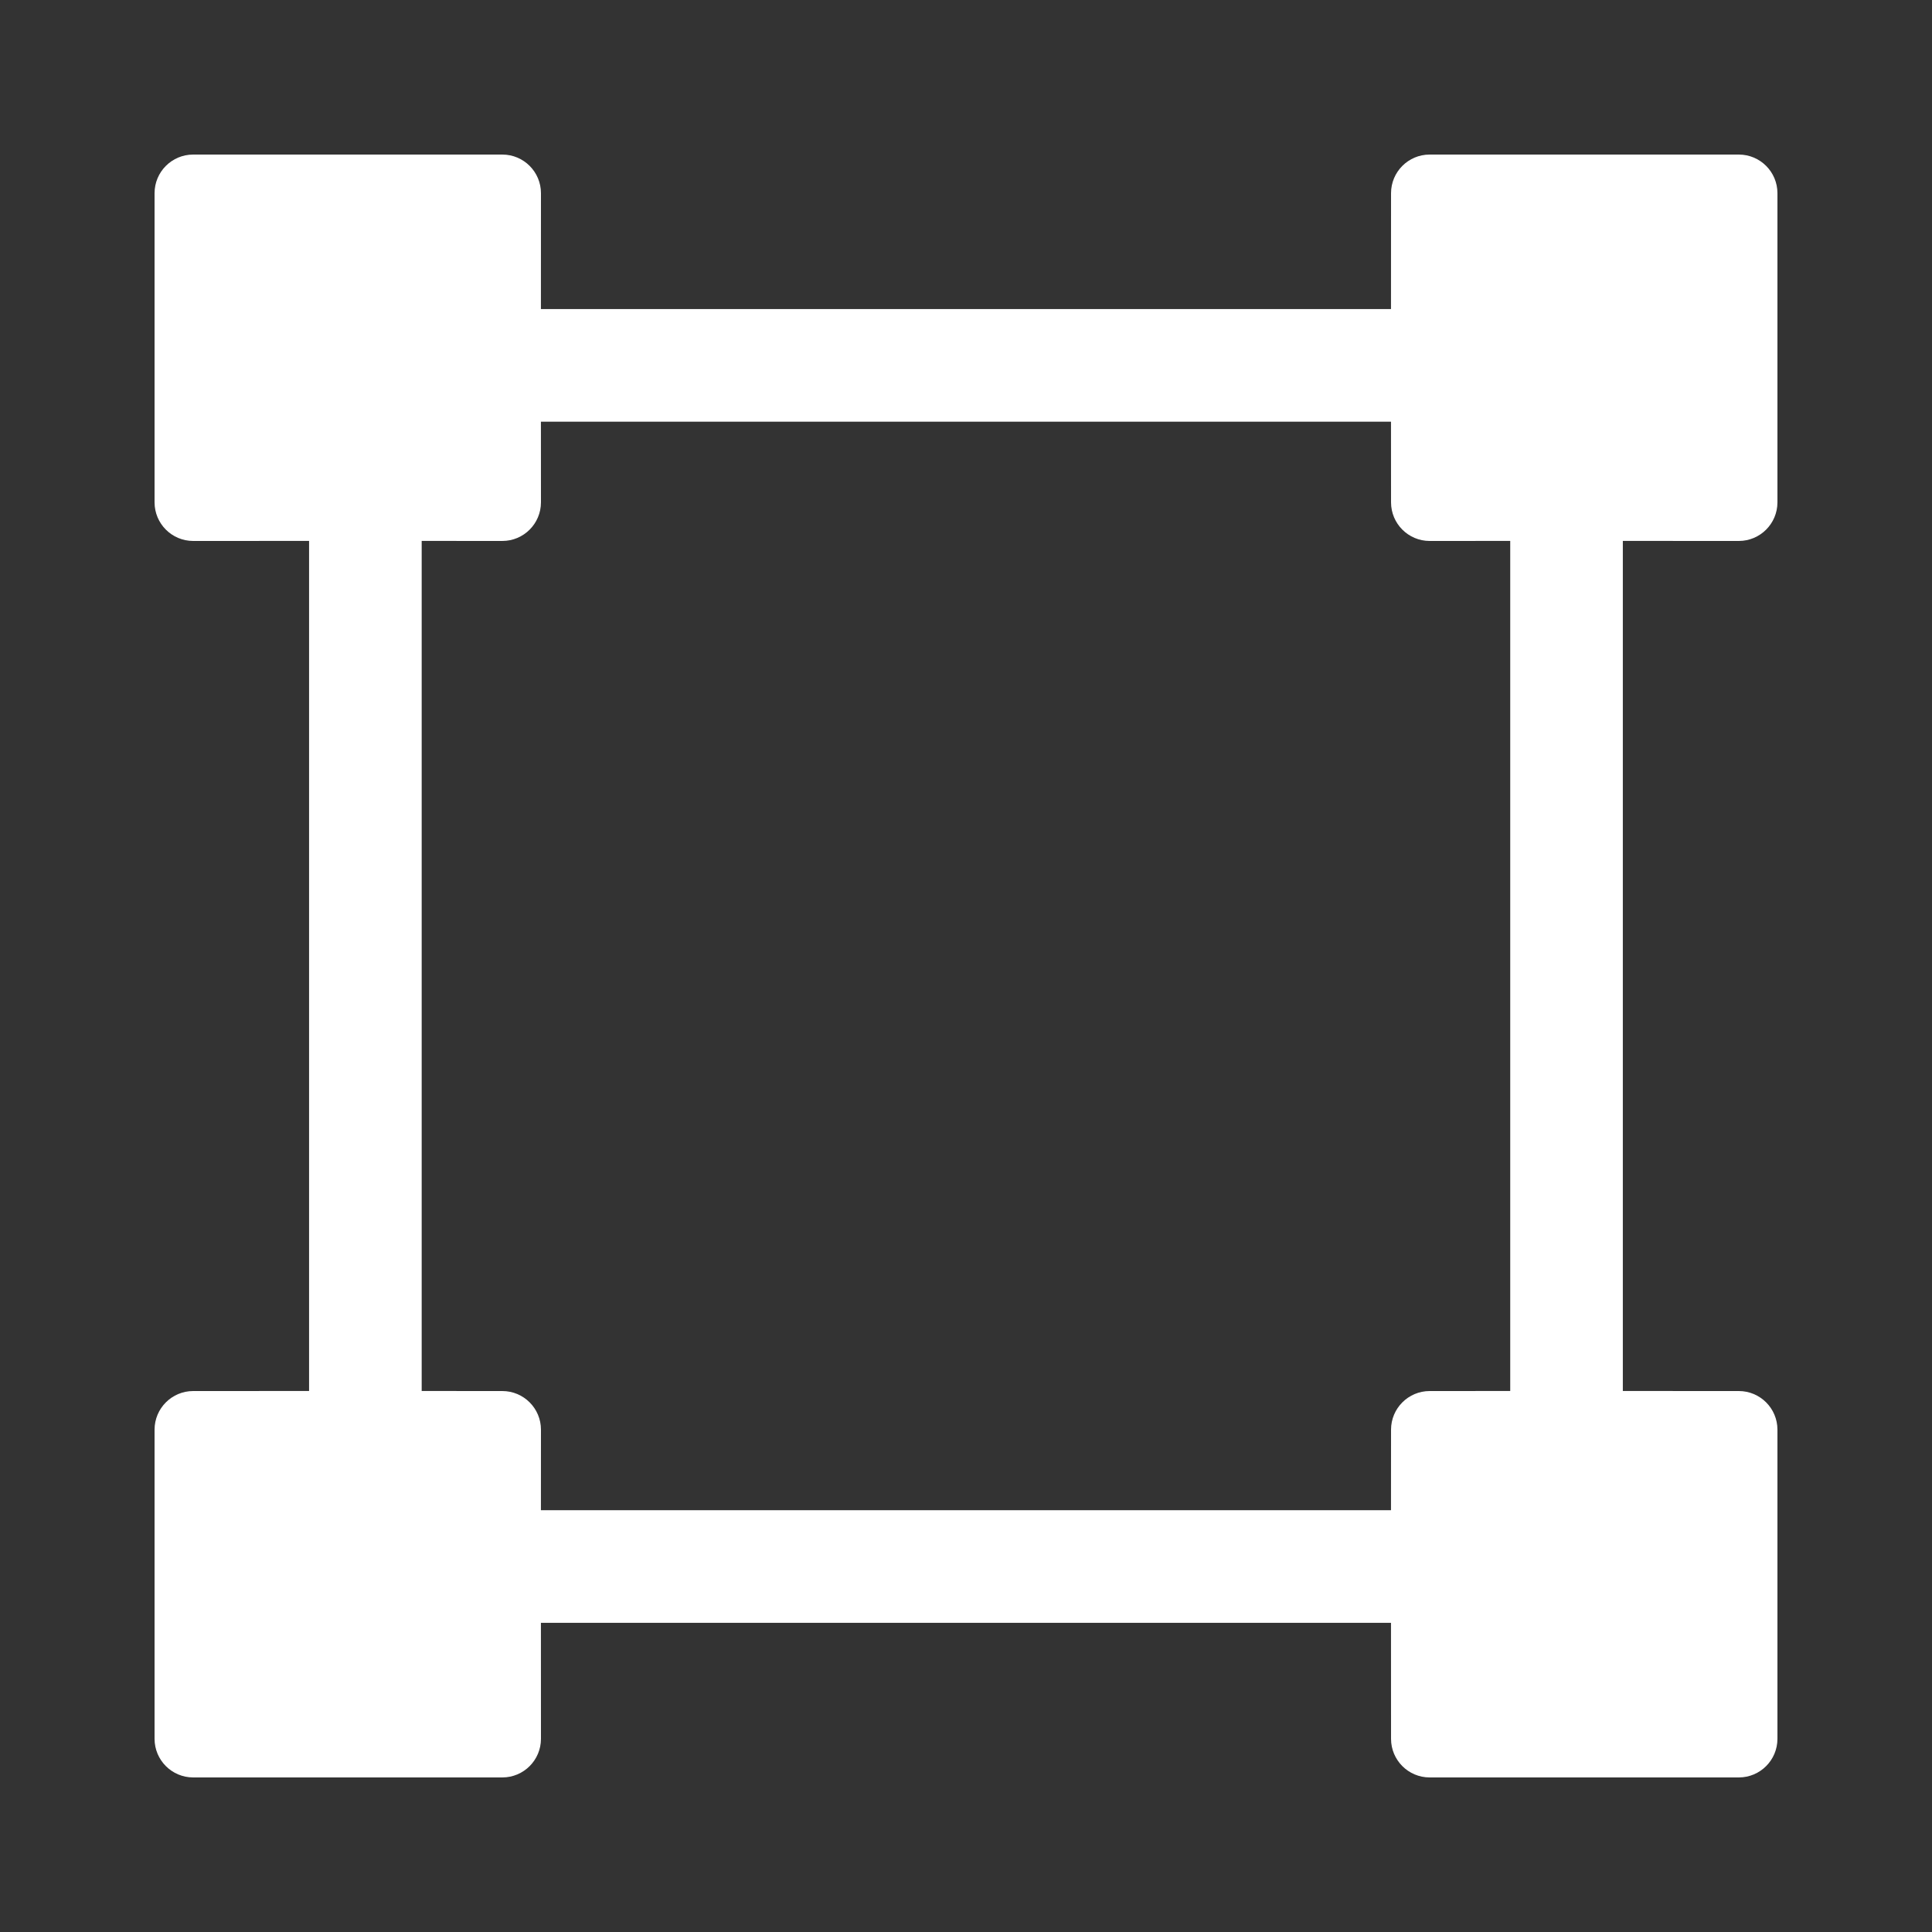 <svg xmlns="http://www.w3.org/2000/svg" width="42" height="42" viewBox="0 0 42 42">
    <rect x="0" y="0" width="42" height="42" fill="#333333" stroke="none"/>
    <g fill="none" fill-rule="evenodd">
        <g>
            <g>
                <g>
                    <g>
                        <path d="M0 0L42 0 42 42 0 42z" transform="translate(-972 -1697) translate(0 1589) translate(940) translate(32 108)"/>
                        <path fill="#FFF" d="M10.92 3.36c.464 0 .84.376.84.84l-.001 2.519h18.48L30.24 4.2c0-.464.376-.84.84-.84h6.72c.464 0 .84.376.84.84v6.72c0 .464-.376.84-.84.84l-2.521-.001v18.48l2.521.001c.464 0 .84.376.84.84v6.72c0 .464-.376.84-.84.84h-6.72c-.464 0-.84-.376-.84-.84l-.001-2.521h-18.48l.001 2.521c0 .464-.376.84-.84.84H4.2c-.464 0-.84-.376-.84-.84v-6.72c0-.464.376-.84.84-.84l2.519-.001v-18.48L4.2 11.76c-.464 0-.84-.376-.84-.84V4.2c0-.464.376-.84.84-.84h6.72zm19.319 5.807h-18.48l.001 1.753c0 .464-.376.84-.84.84l-1.753-.001v18.48l1.753.001c.464 0 .84.376.84.84l-.001 1.751h18.48l.001-1.751c0-.464.376-.84.84-.84l1.751-.001v-18.48l-1.751.001c-.464 0-.84-.376-.84-.84l-.001-1.753z" transform="translate(-972 -1697) translate(0 1589) translate(940) translate(32 108)"/>
                    </g>
                </g>
            </g>
        </g>
    </g>
</svg>
